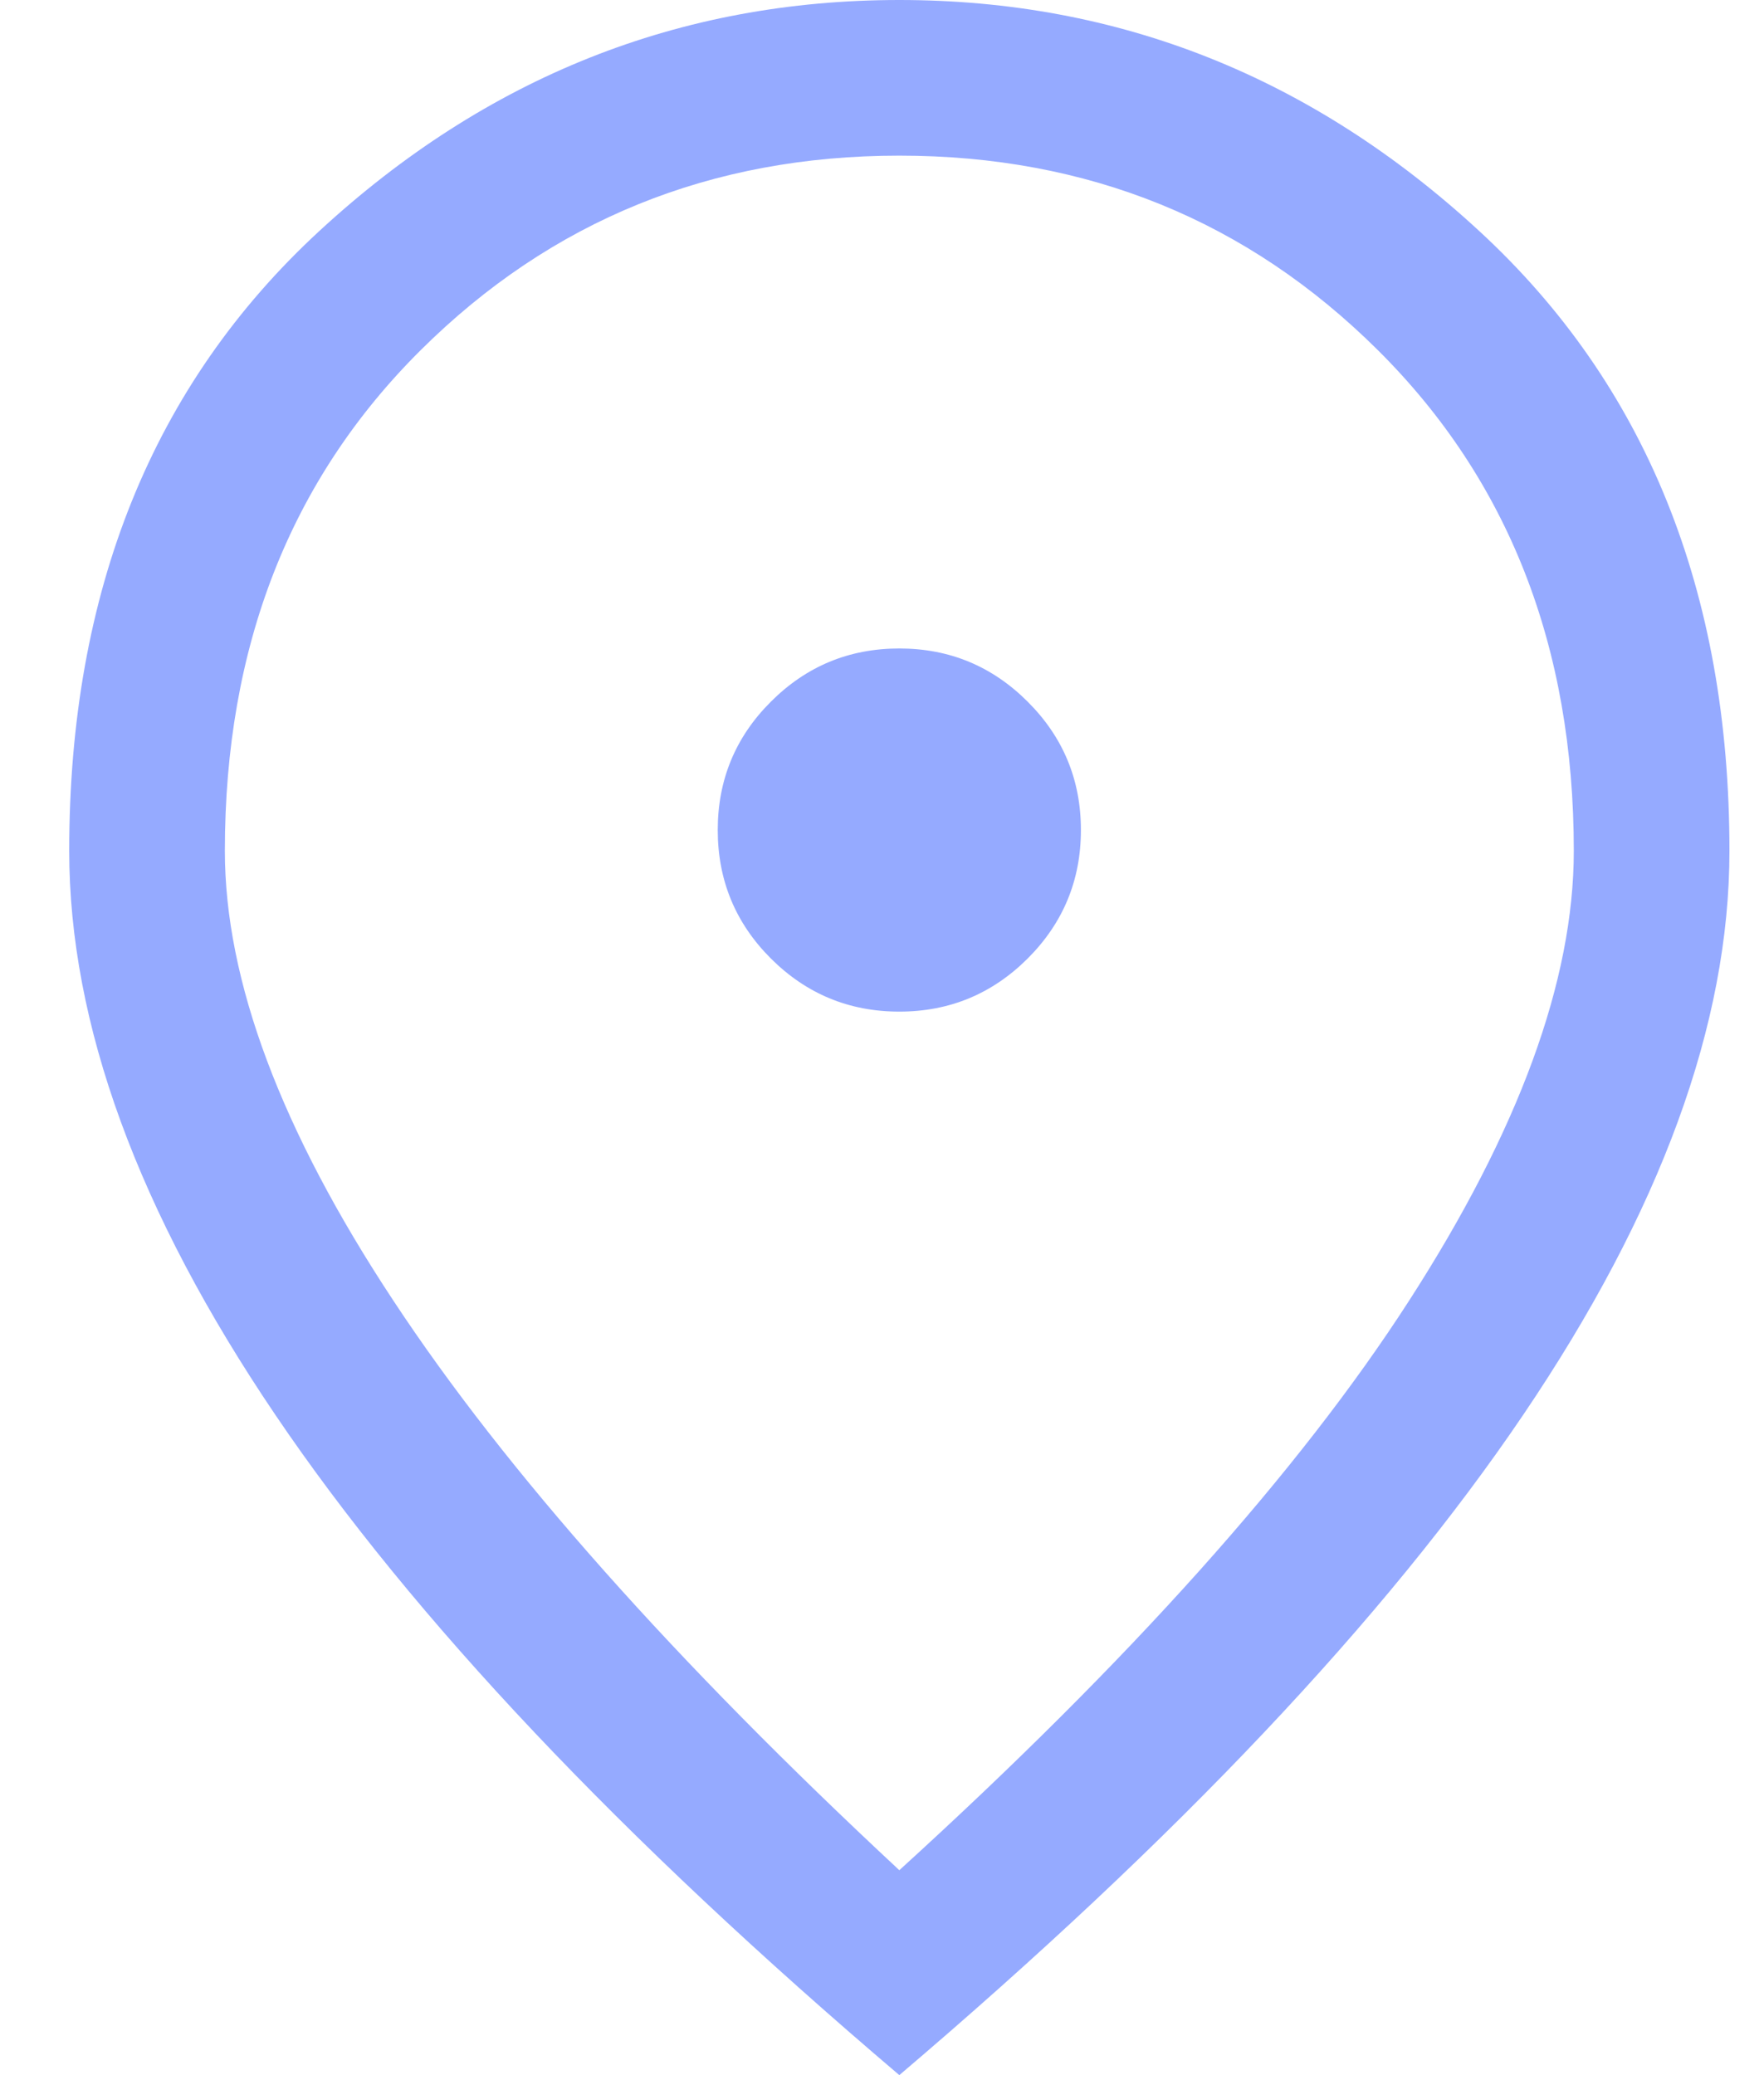 <svg width="17" height="20" viewBox="0 0 17 20" fill="none" xmlns="http://www.w3.org/2000/svg">
<path d="M8.667 9.75C9.15 9.75 9.562 9.579 9.904 9.238C10.246 8.896 10.417 8.483 10.417 8C10.417 7.517 10.246 7.104 9.904 6.763C9.562 6.421 9.15 6.25 8.667 6.25C8.183 6.25 7.771 6.421 7.429 6.763C7.087 7.104 6.917 7.517 6.917 8C6.917 8.483 7.087 8.896 7.429 9.238C7.771 9.579 8.183 9.75 8.667 9.75ZM8.667 18.025C10.883 16.008 12.521 14.179 13.579 12.537C14.637 10.896 15.167 9.45 15.167 8.2C15.167 6.233 14.537 4.625 13.279 3.375C12.021 2.125 10.483 1.5 8.667 1.5C6.85 1.5 5.312 2.125 4.054 3.375C2.796 4.625 2.167 6.233 2.167 8.2C2.167 9.45 2.708 10.896 3.792 12.537C4.875 14.179 6.5 16.008 8.667 18.025ZM8.667 20C5.983 17.717 3.979 15.596 2.654 13.637C1.329 11.679 0.667 9.867 0.667 8.2C0.667 5.7 1.471 3.708 3.079 2.225C4.687 0.742 6.55 0 8.667 0C10.783 0 12.646 0.742 14.254 2.225C15.863 3.708 16.667 5.7 16.667 8.2C16.667 9.867 16.004 11.679 14.679 13.637C13.354 15.596 11.35 17.717 8.667 20Z" fill="#95AAFF"/>
</svg>
